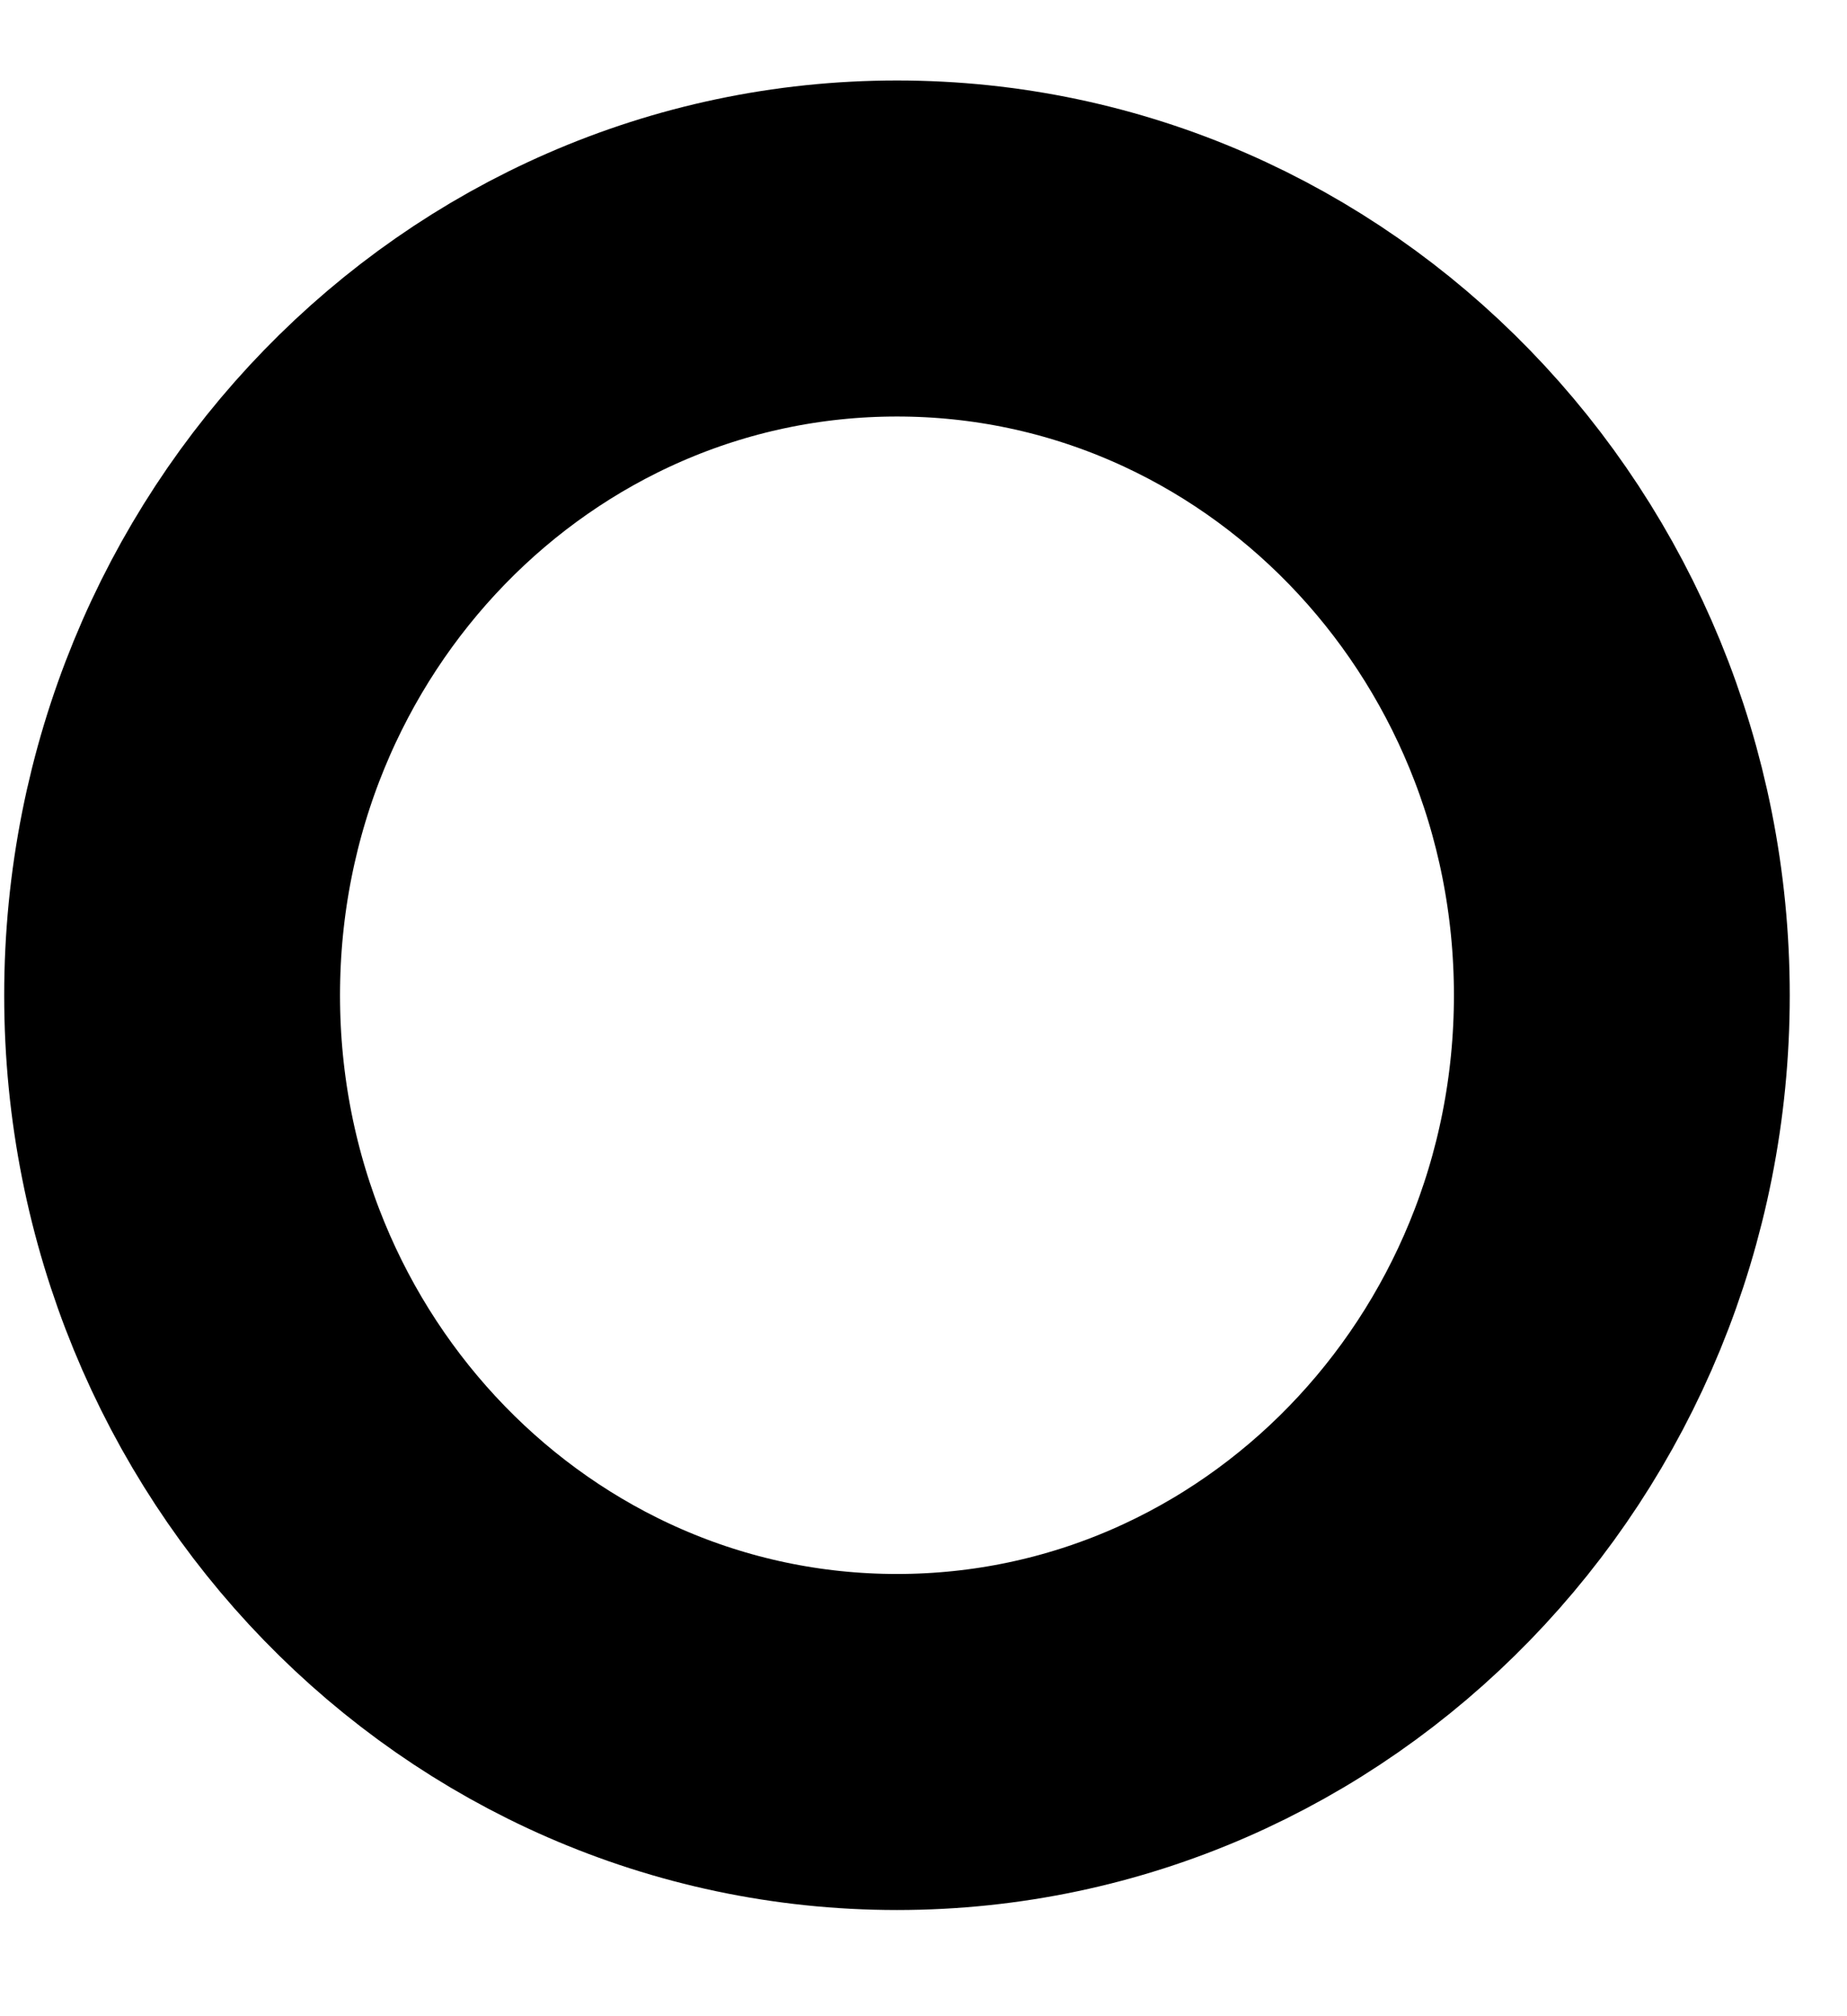 <?xml version="1.0" encoding="UTF-8" standalone="no"?><svg width='11' height='12' viewBox='0 0 11 12' fill='none' xmlns='http://www.w3.org/2000/svg'>
<path d='M5.342 10.368C7.726 10.368 9.659 8.378 9.659 5.924C9.659 3.469 7.726 1.479 5.342 1.479C2.958 1.479 1.025 3.469 1.025 5.924C1.025 8.378 2.958 10.368 5.342 10.368Z' stroke='black' stroke-width='2' stroke-linecap='round' stroke-linejoin='round'/>
</svg>
